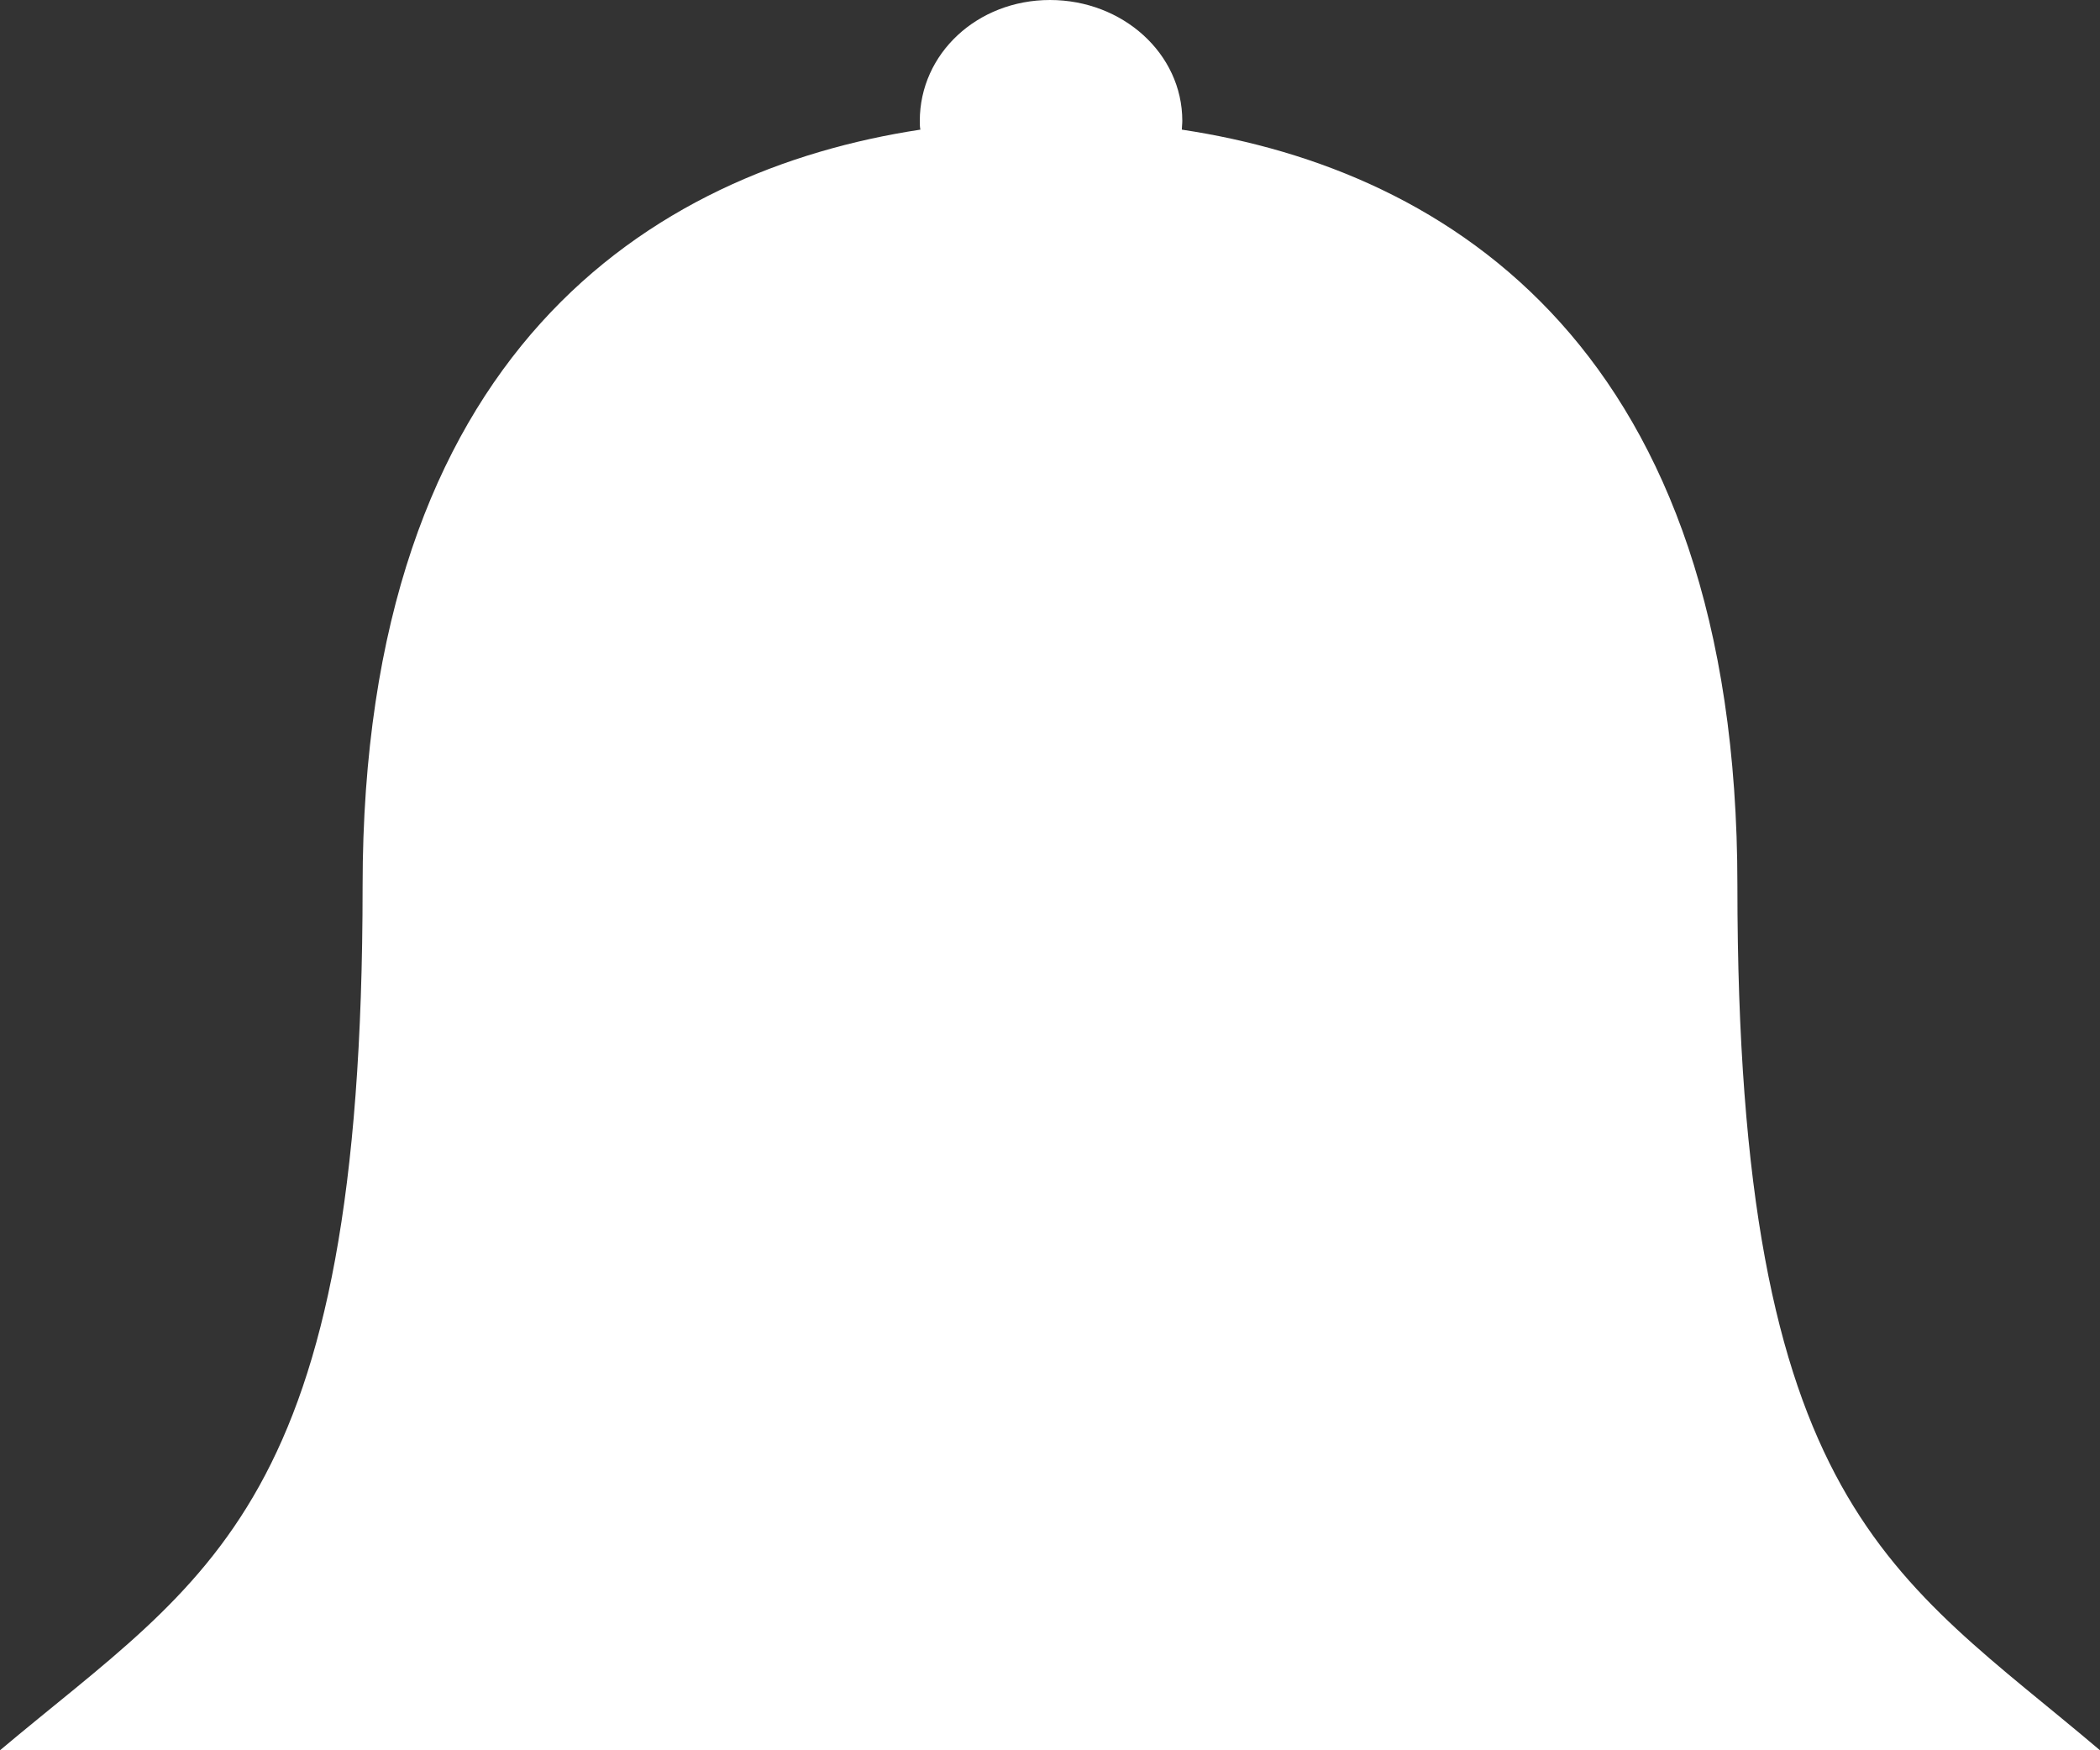 <svg width="18" height="15" viewBox="0 0 18 15" fill="none" xmlns="http://www.w3.org/2000/svg">
<rect x="0" y="0" width="18" height="15" fill="#333333" stroke="none"/>
<path d="M14.892 7.587C14.892 3.013 12.431 1.457 10.13 1.111C10.13 1.087 10.134 1.064 10.134 1.036C10.134 0.459 9.623 0 9 0C8.377 0 7.884 0.459 7.884 1.036C7.884 1.064 7.884 1.087 7.889 1.111C5.583 1.462 3.108 3.022 3.108 7.596C3.108 12.929 1.781 13.501 0 15H18C16.228 13.496 14.892 12.919 14.892 7.587Z" fill="white"/>
</svg>
